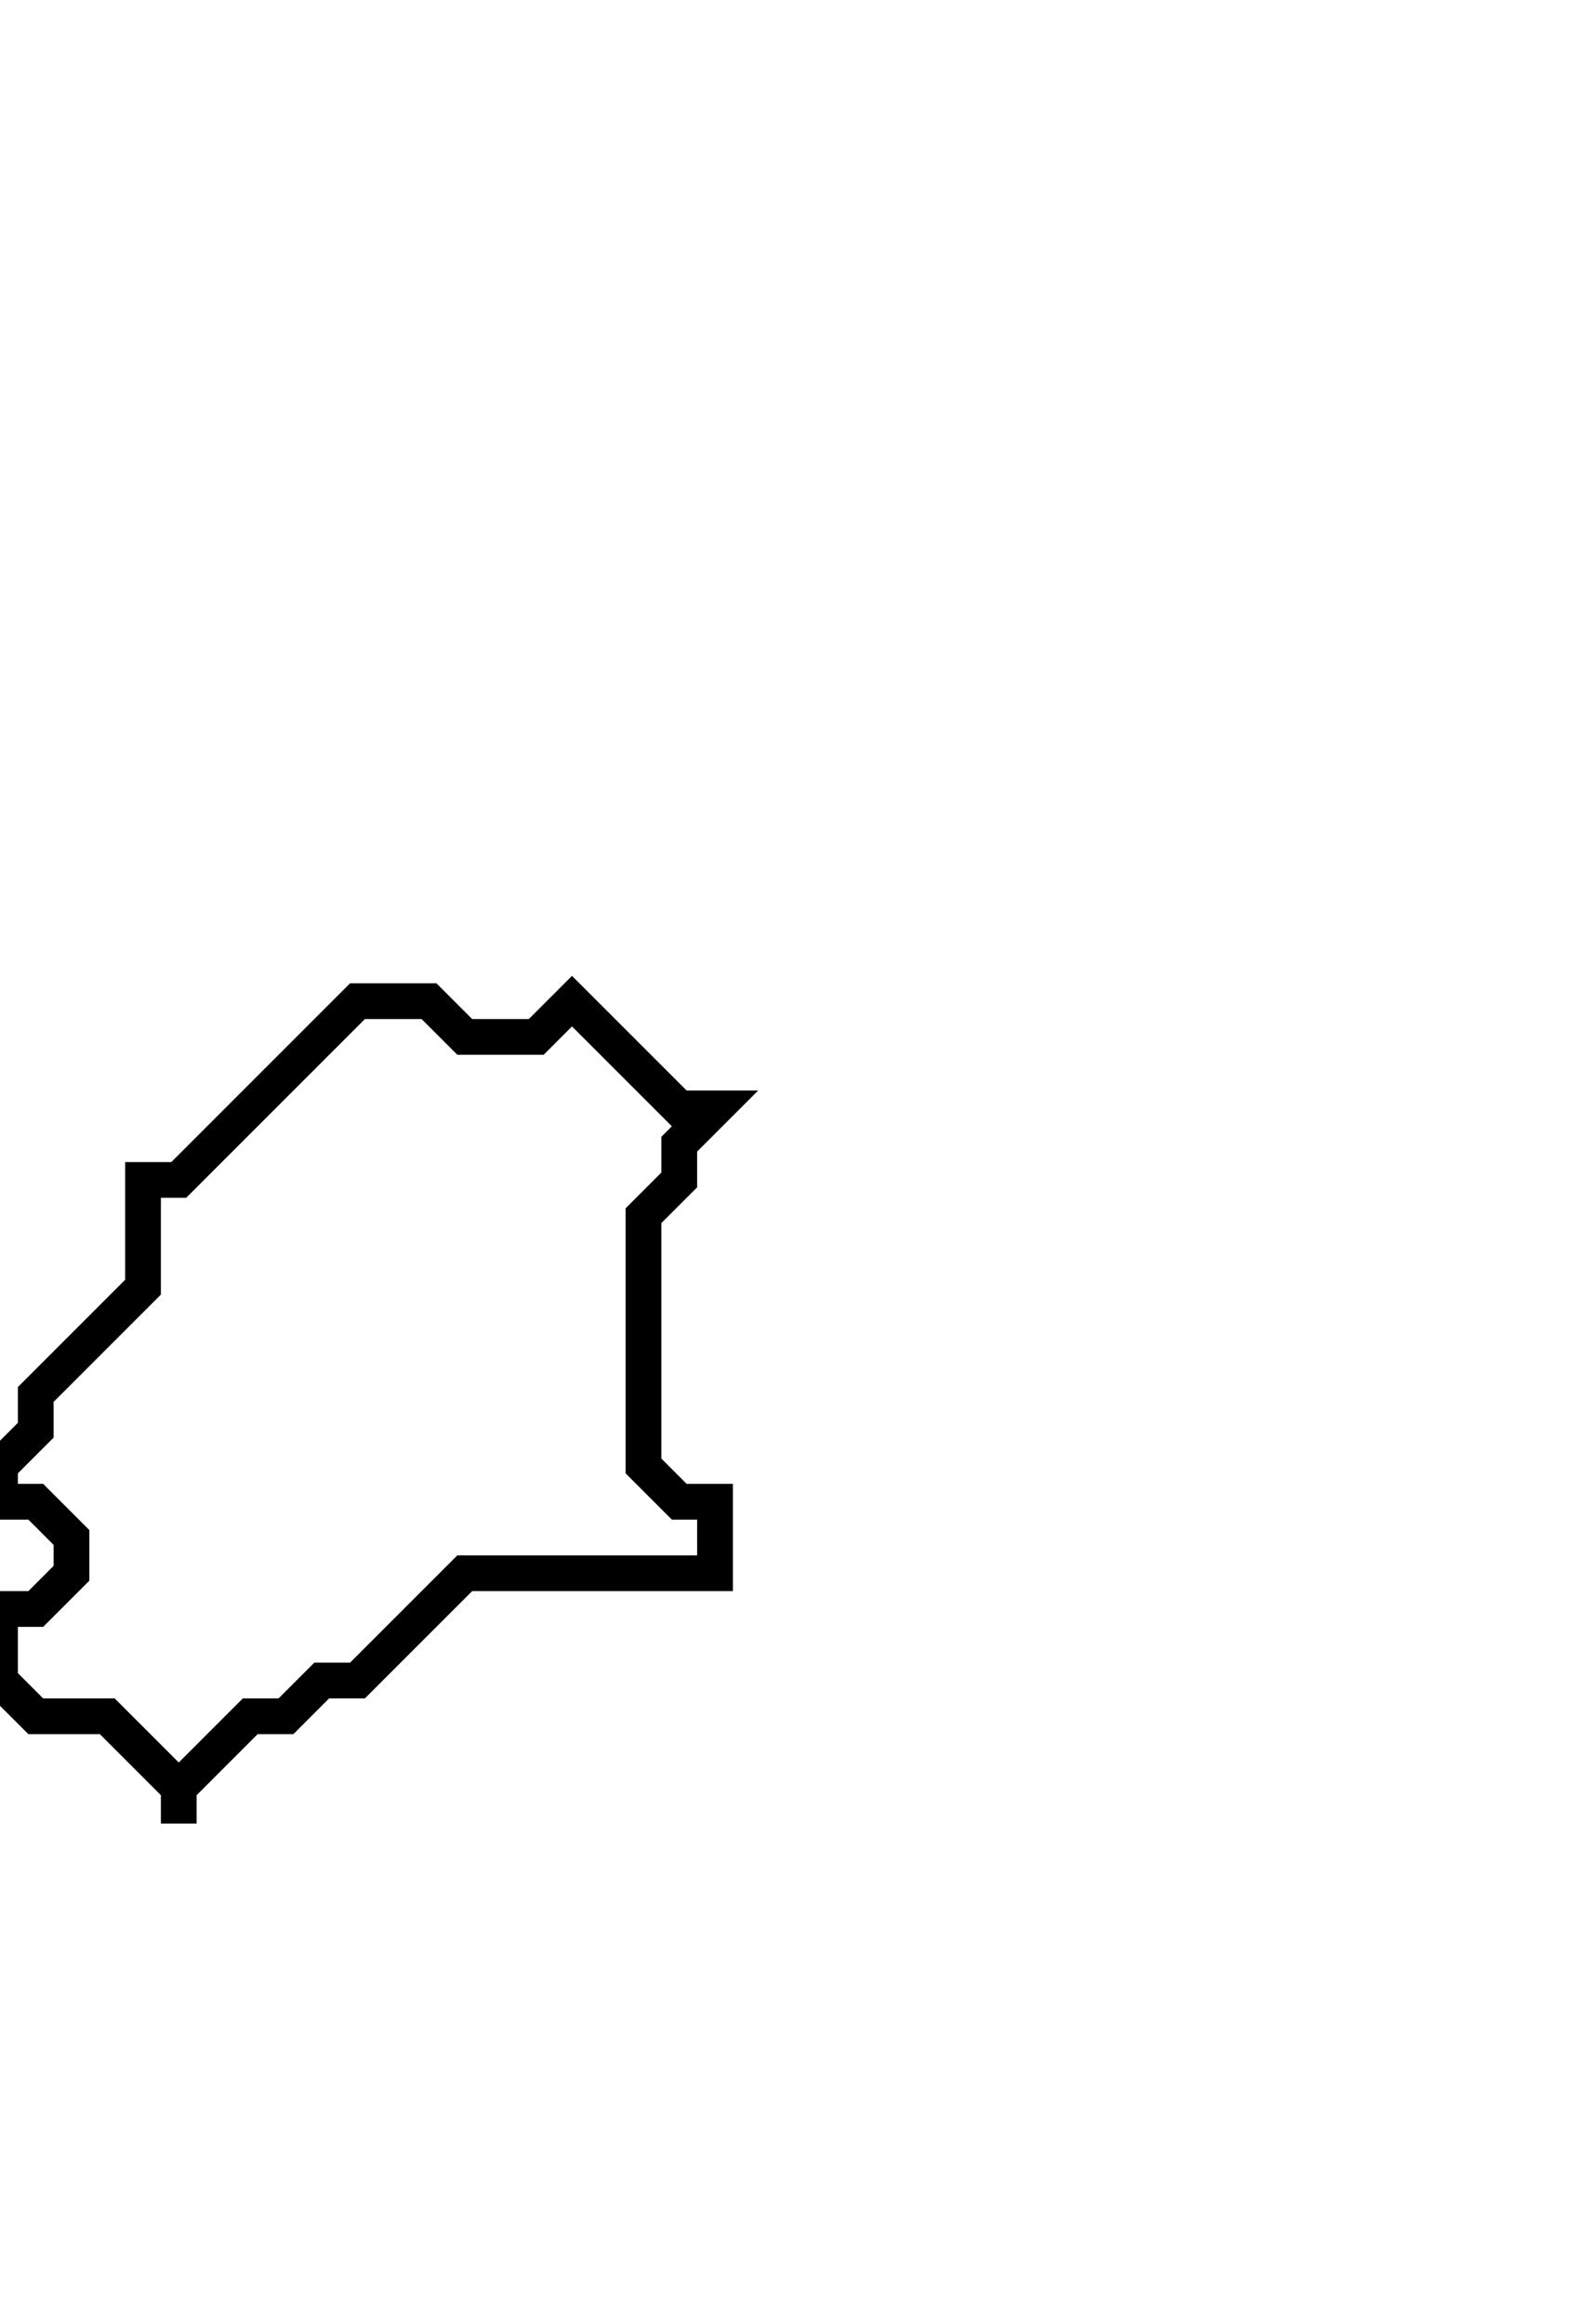 <svg xmlns="http://www.w3.org/2000/svg" width="44" height="65">
  <path d="M 10,28 L 5,33 L 4,33 L 4,36 L 1,39 L 1,40 L 0,41 L 0,42 L 1,42 L 2,43 L 2,44 L 1,45 L 0,45 L 0,47 L 1,48 L 3,48 L 5,50 L 5,51 L 5,50 L 7,48 L 8,48 L 9,47 L 10,47 L 13,44 L 20,44 L 20,42 L 19,42 L 18,41 L 18,34 L 19,33 L 19,32 L 20,31 L 19,31 L 16,28 L 15,29 L 13,29 L 12,28 Z" fill="none" stroke="black" stroke-width="1"/>
</svg>